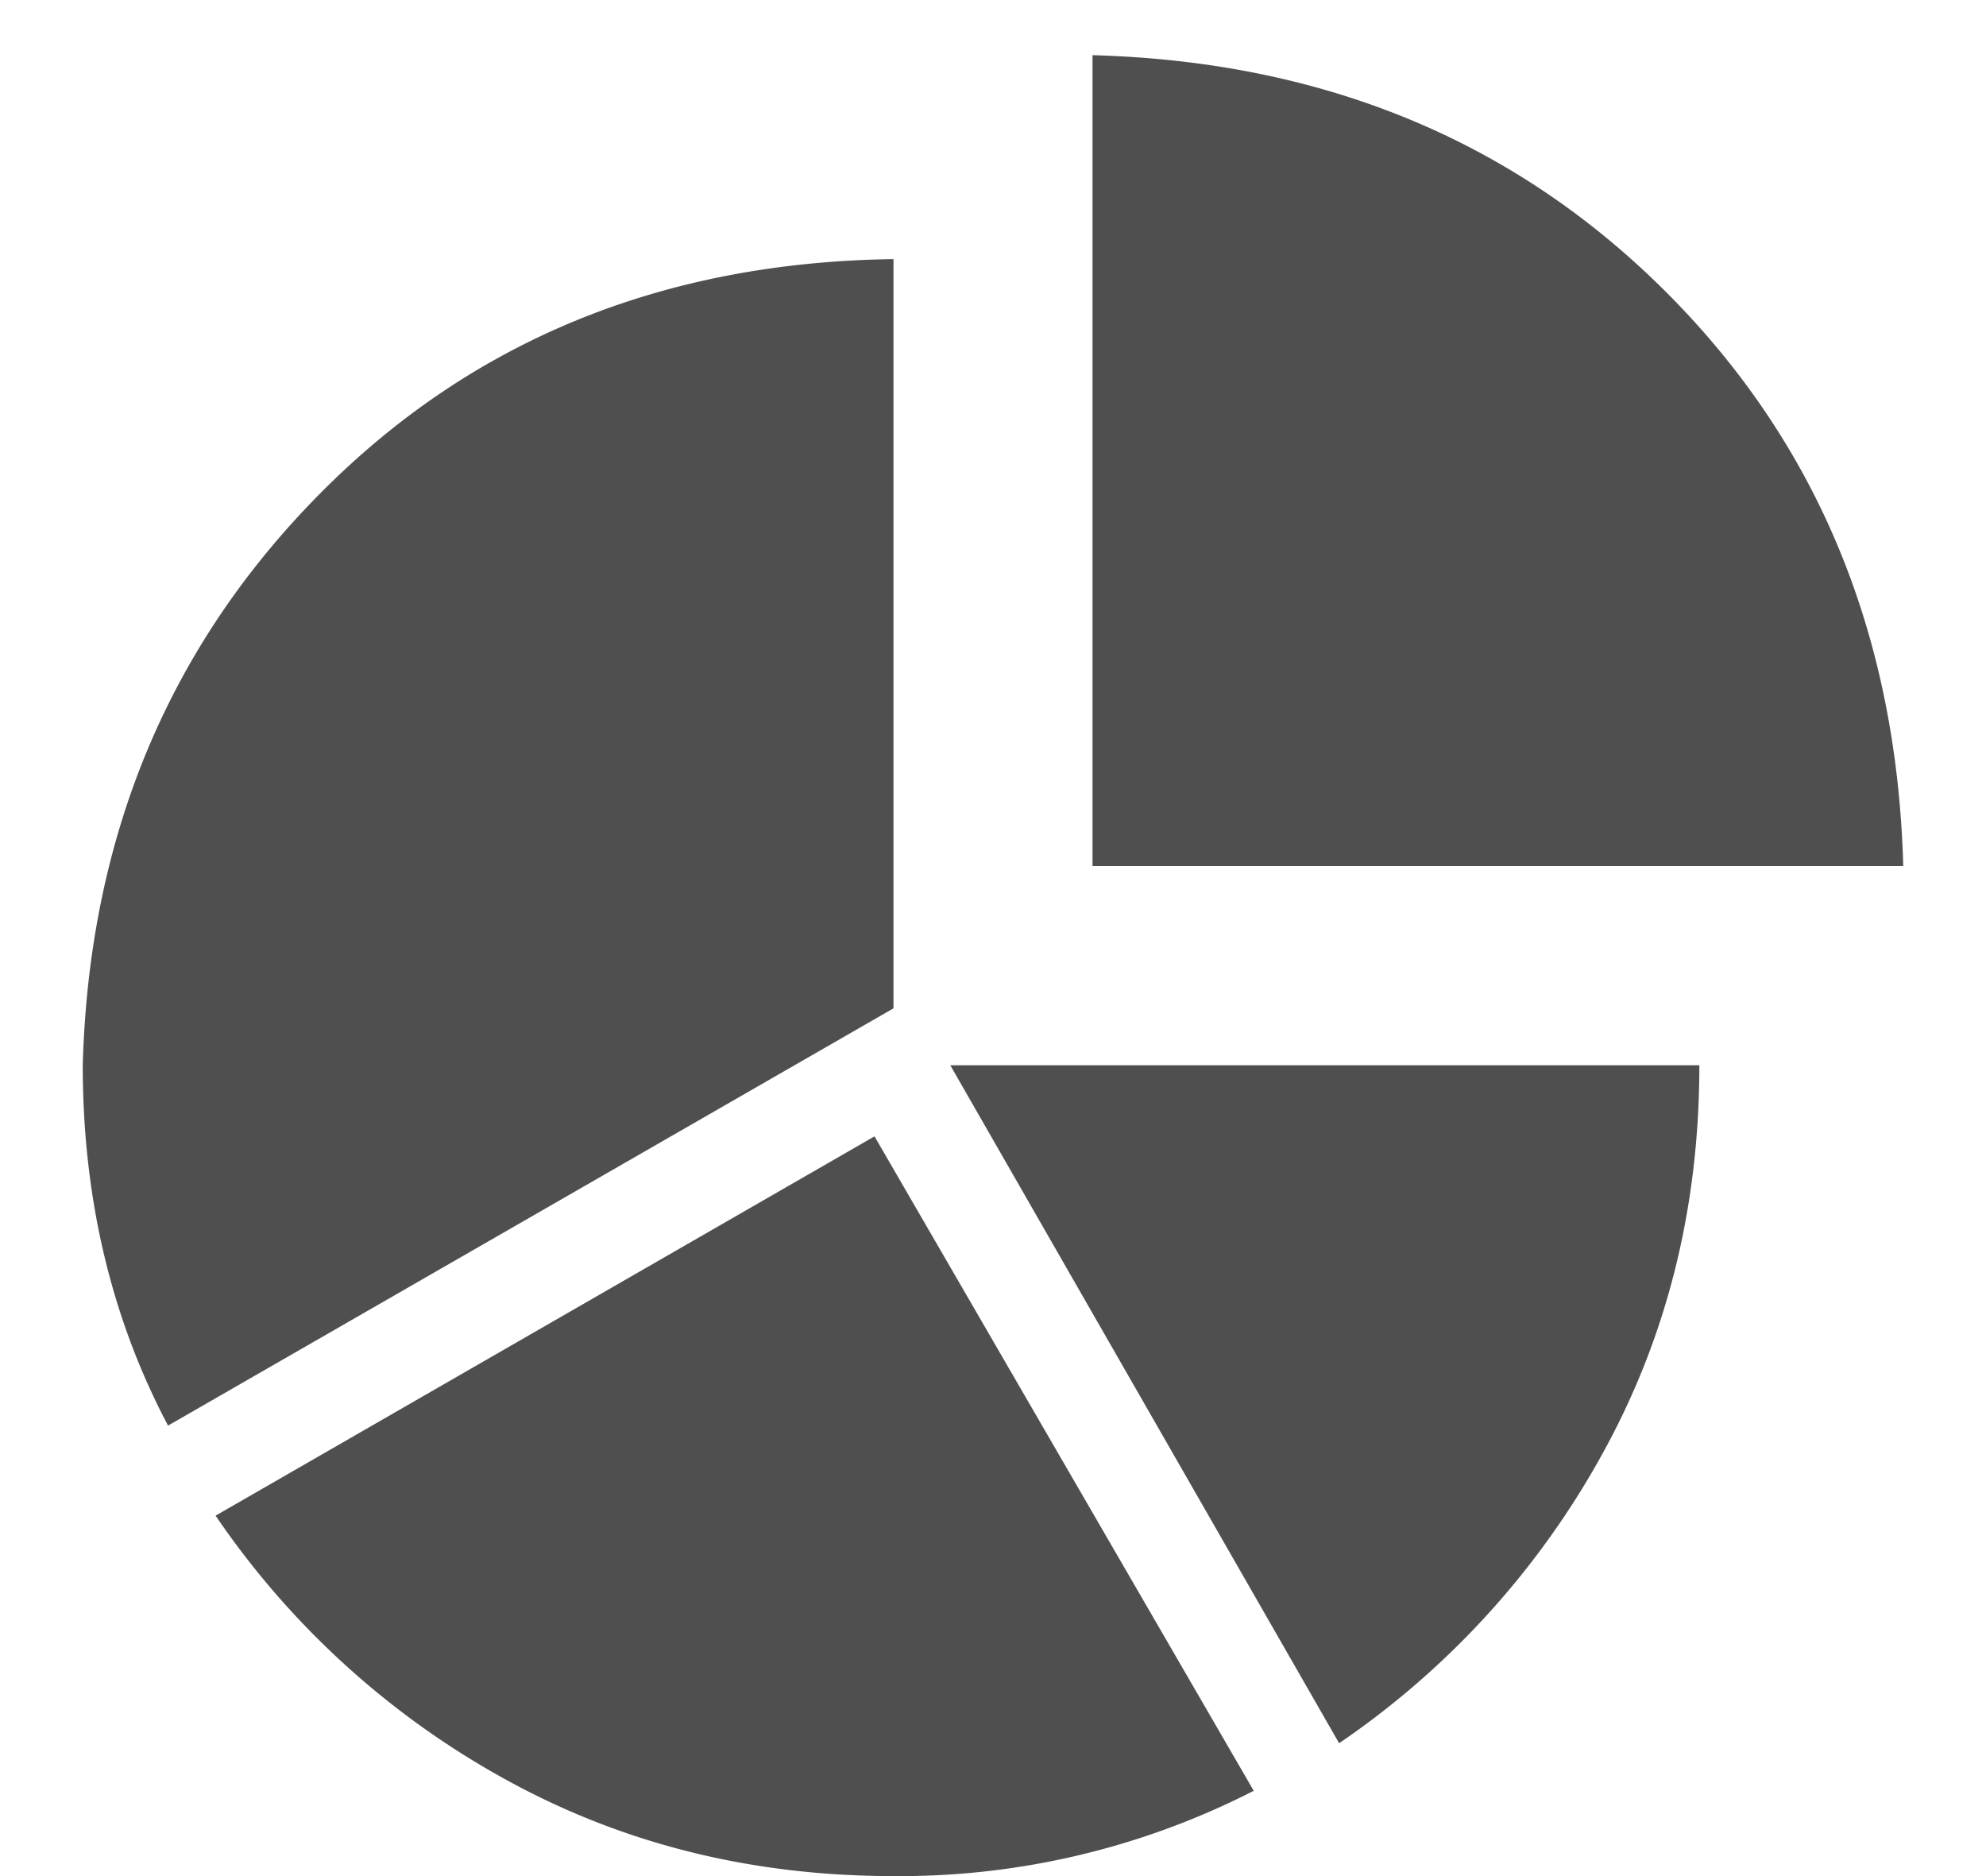 <svg xmlns="http://www.w3.org/2000/svg" width="18" height="17" viewBox="0 0 18 17">
    <path fill="#4F4F4F" fill-rule="evenodd" d="M17.25 7.848H9.902V.5c2.091.057 3.825.773 5.2 2.148s2.09 3.108 2.148 5.2zm-1.848 1.804c0 1.29-.293 2.464-.88 3.524a7.608 7.608 0 0 1-2.385 2.62L8.613 9.653h6.79zM8.098 17c-1.29 0-2.464-.294-3.524-.88a7.608 7.608 0 0 1-2.62-2.386l5.972-3.437 3.437 5.93A7.035 7.035 0 0 1 8.098 17zM.75 9.652c.057-2.062.773-3.788 2.148-5.177 1.375-1.39 3.109-2.099 5.2-2.127v6.789l-6.575 3.781C1.008 11.944.75 10.855.75 9.652z"/>
</svg>
